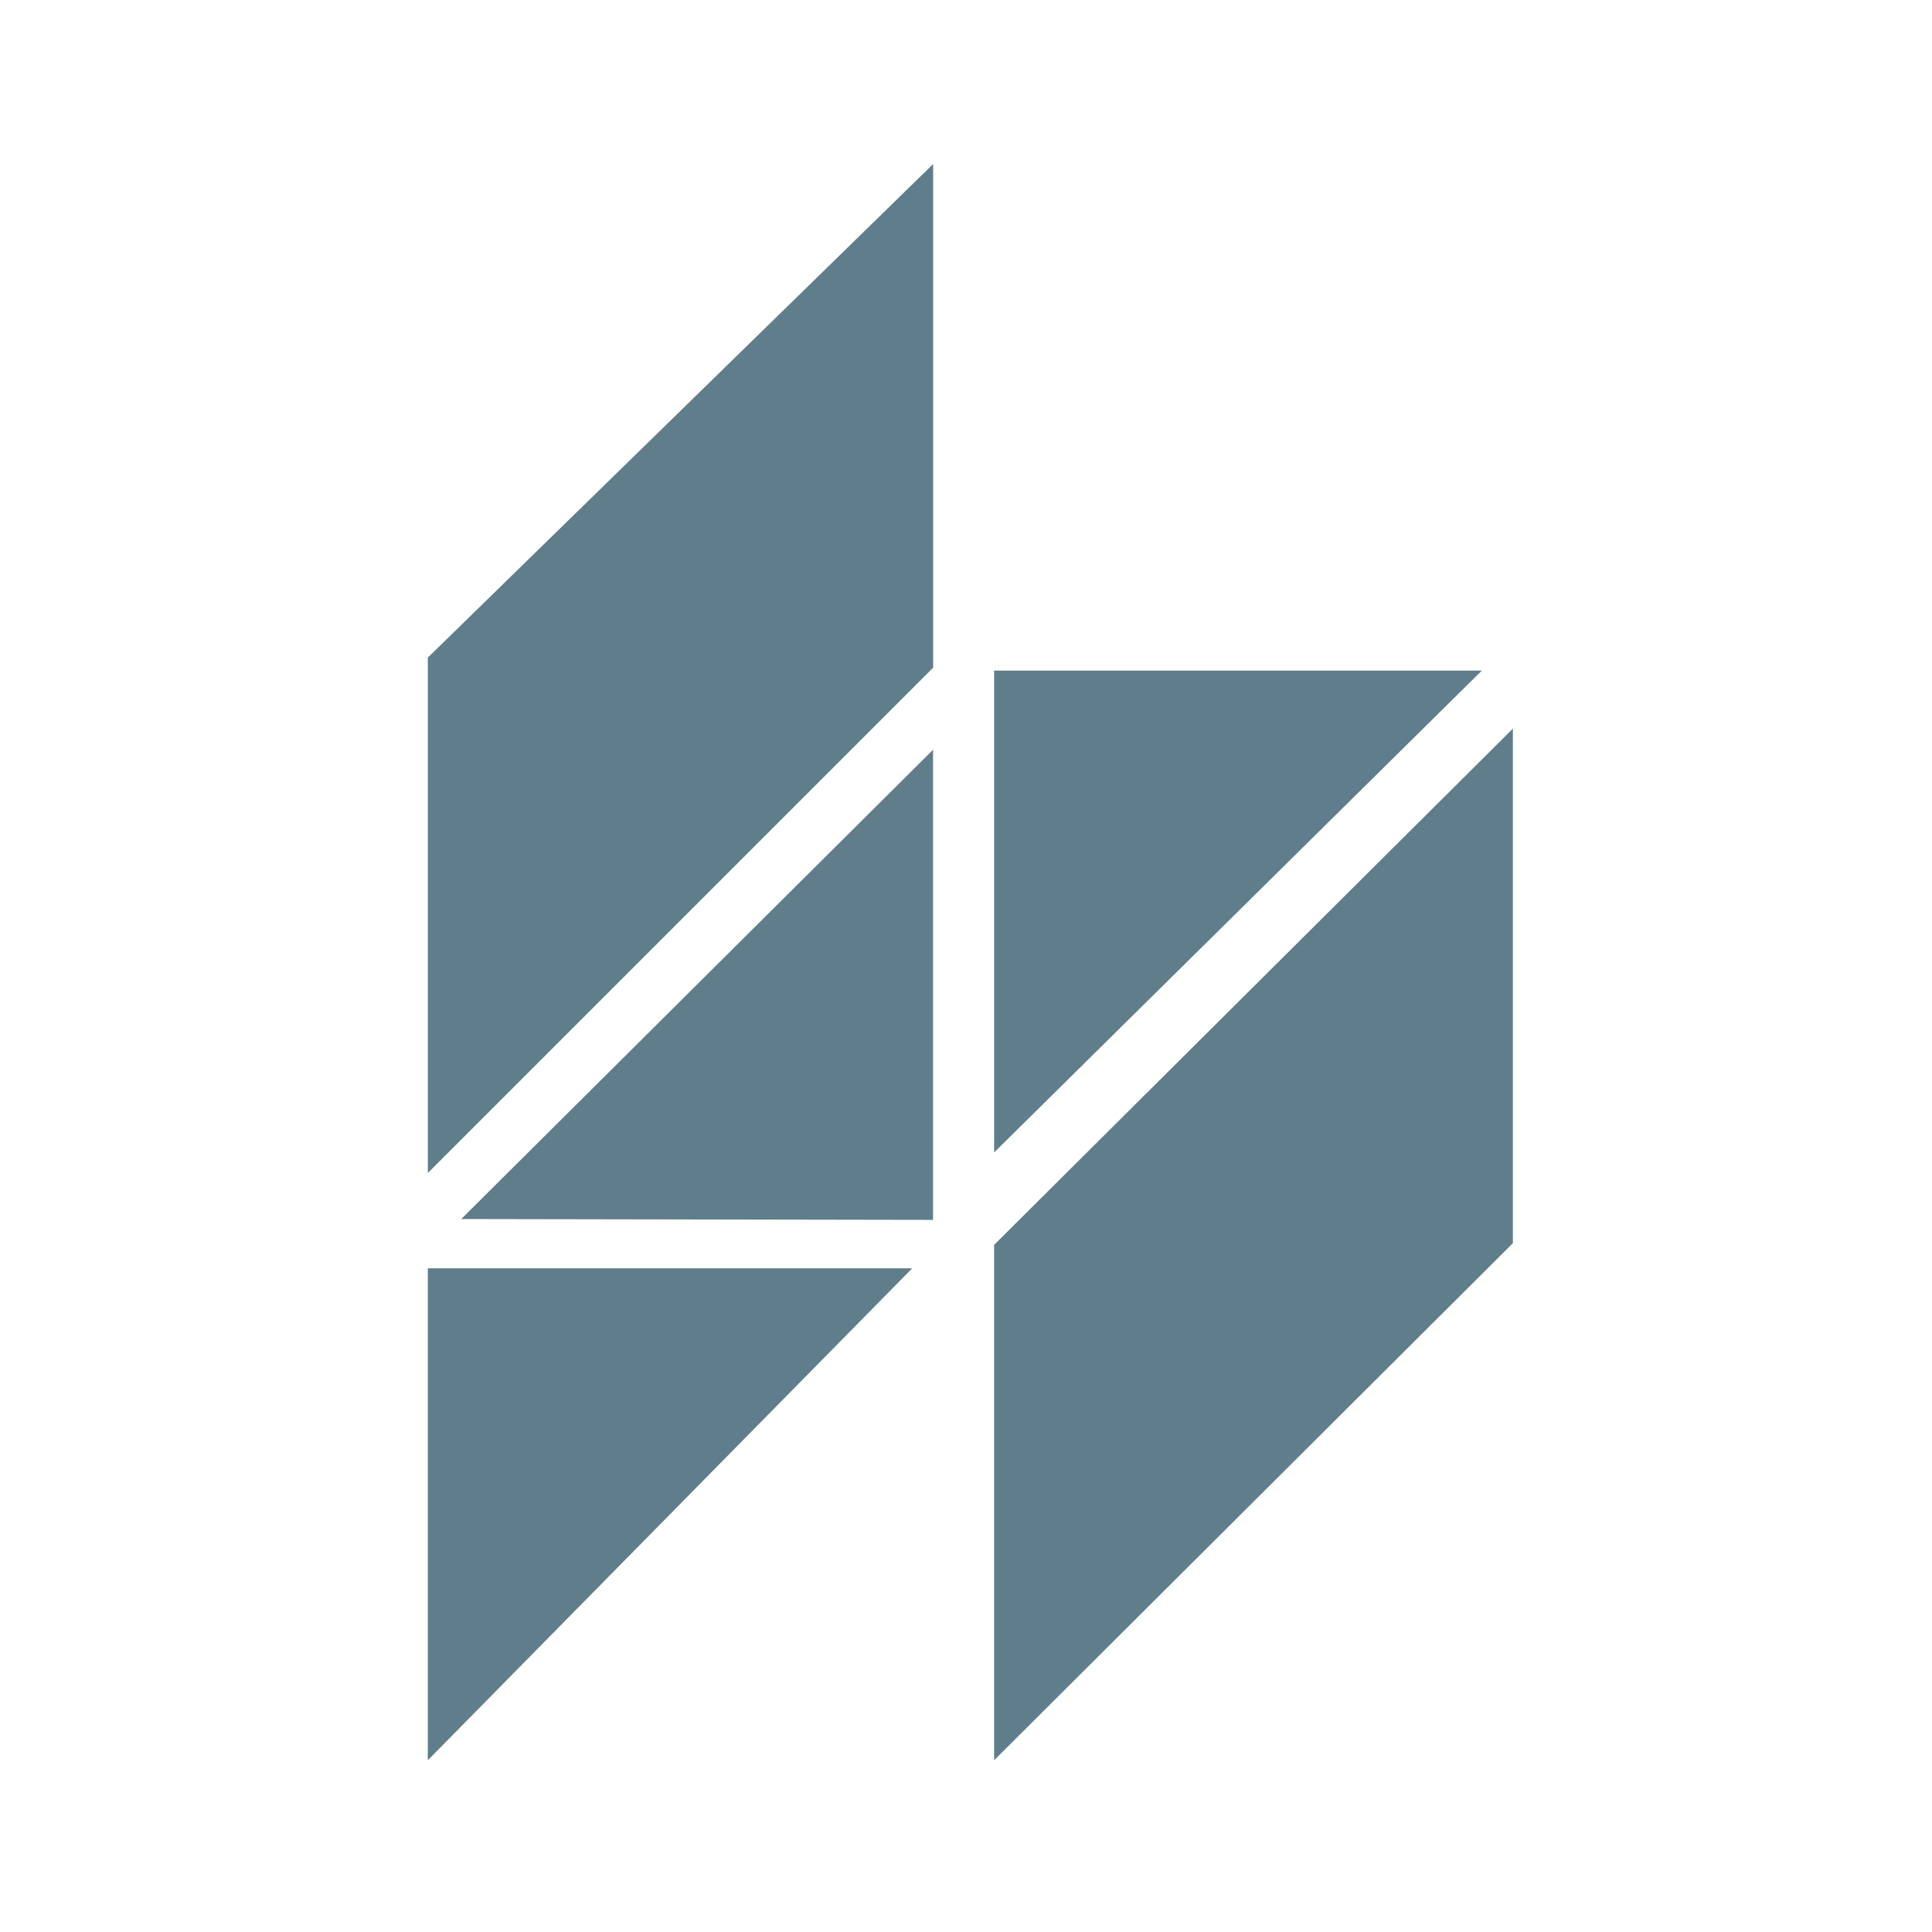 <svg width="254" height="254" viewBox="0 0 254 254" fill="none" xmlns="http://www.w3.org/2000/svg">
<path d="M56.244 231.422V166.749H119.925L56.244 231.422Z" fill="#607D8B"/>
<path d="M56.246 86.457L122.682 21.563V87.779L56.246 154.215V86.457Z" fill="#607D8B"/>
<path d="M130.699 151.512V88.16H194.82L130.699 151.512Z" fill="#607D8B"/>
<path d="M198.898 95.792L130.698 163.661V231.419L198.898 163.44V95.792Z" fill="#607D8B"/>
<path d="M122.668 160.378L60.638 160.268L122.668 98.57V160.378Z" fill="#607D8B"/>
</svg>
